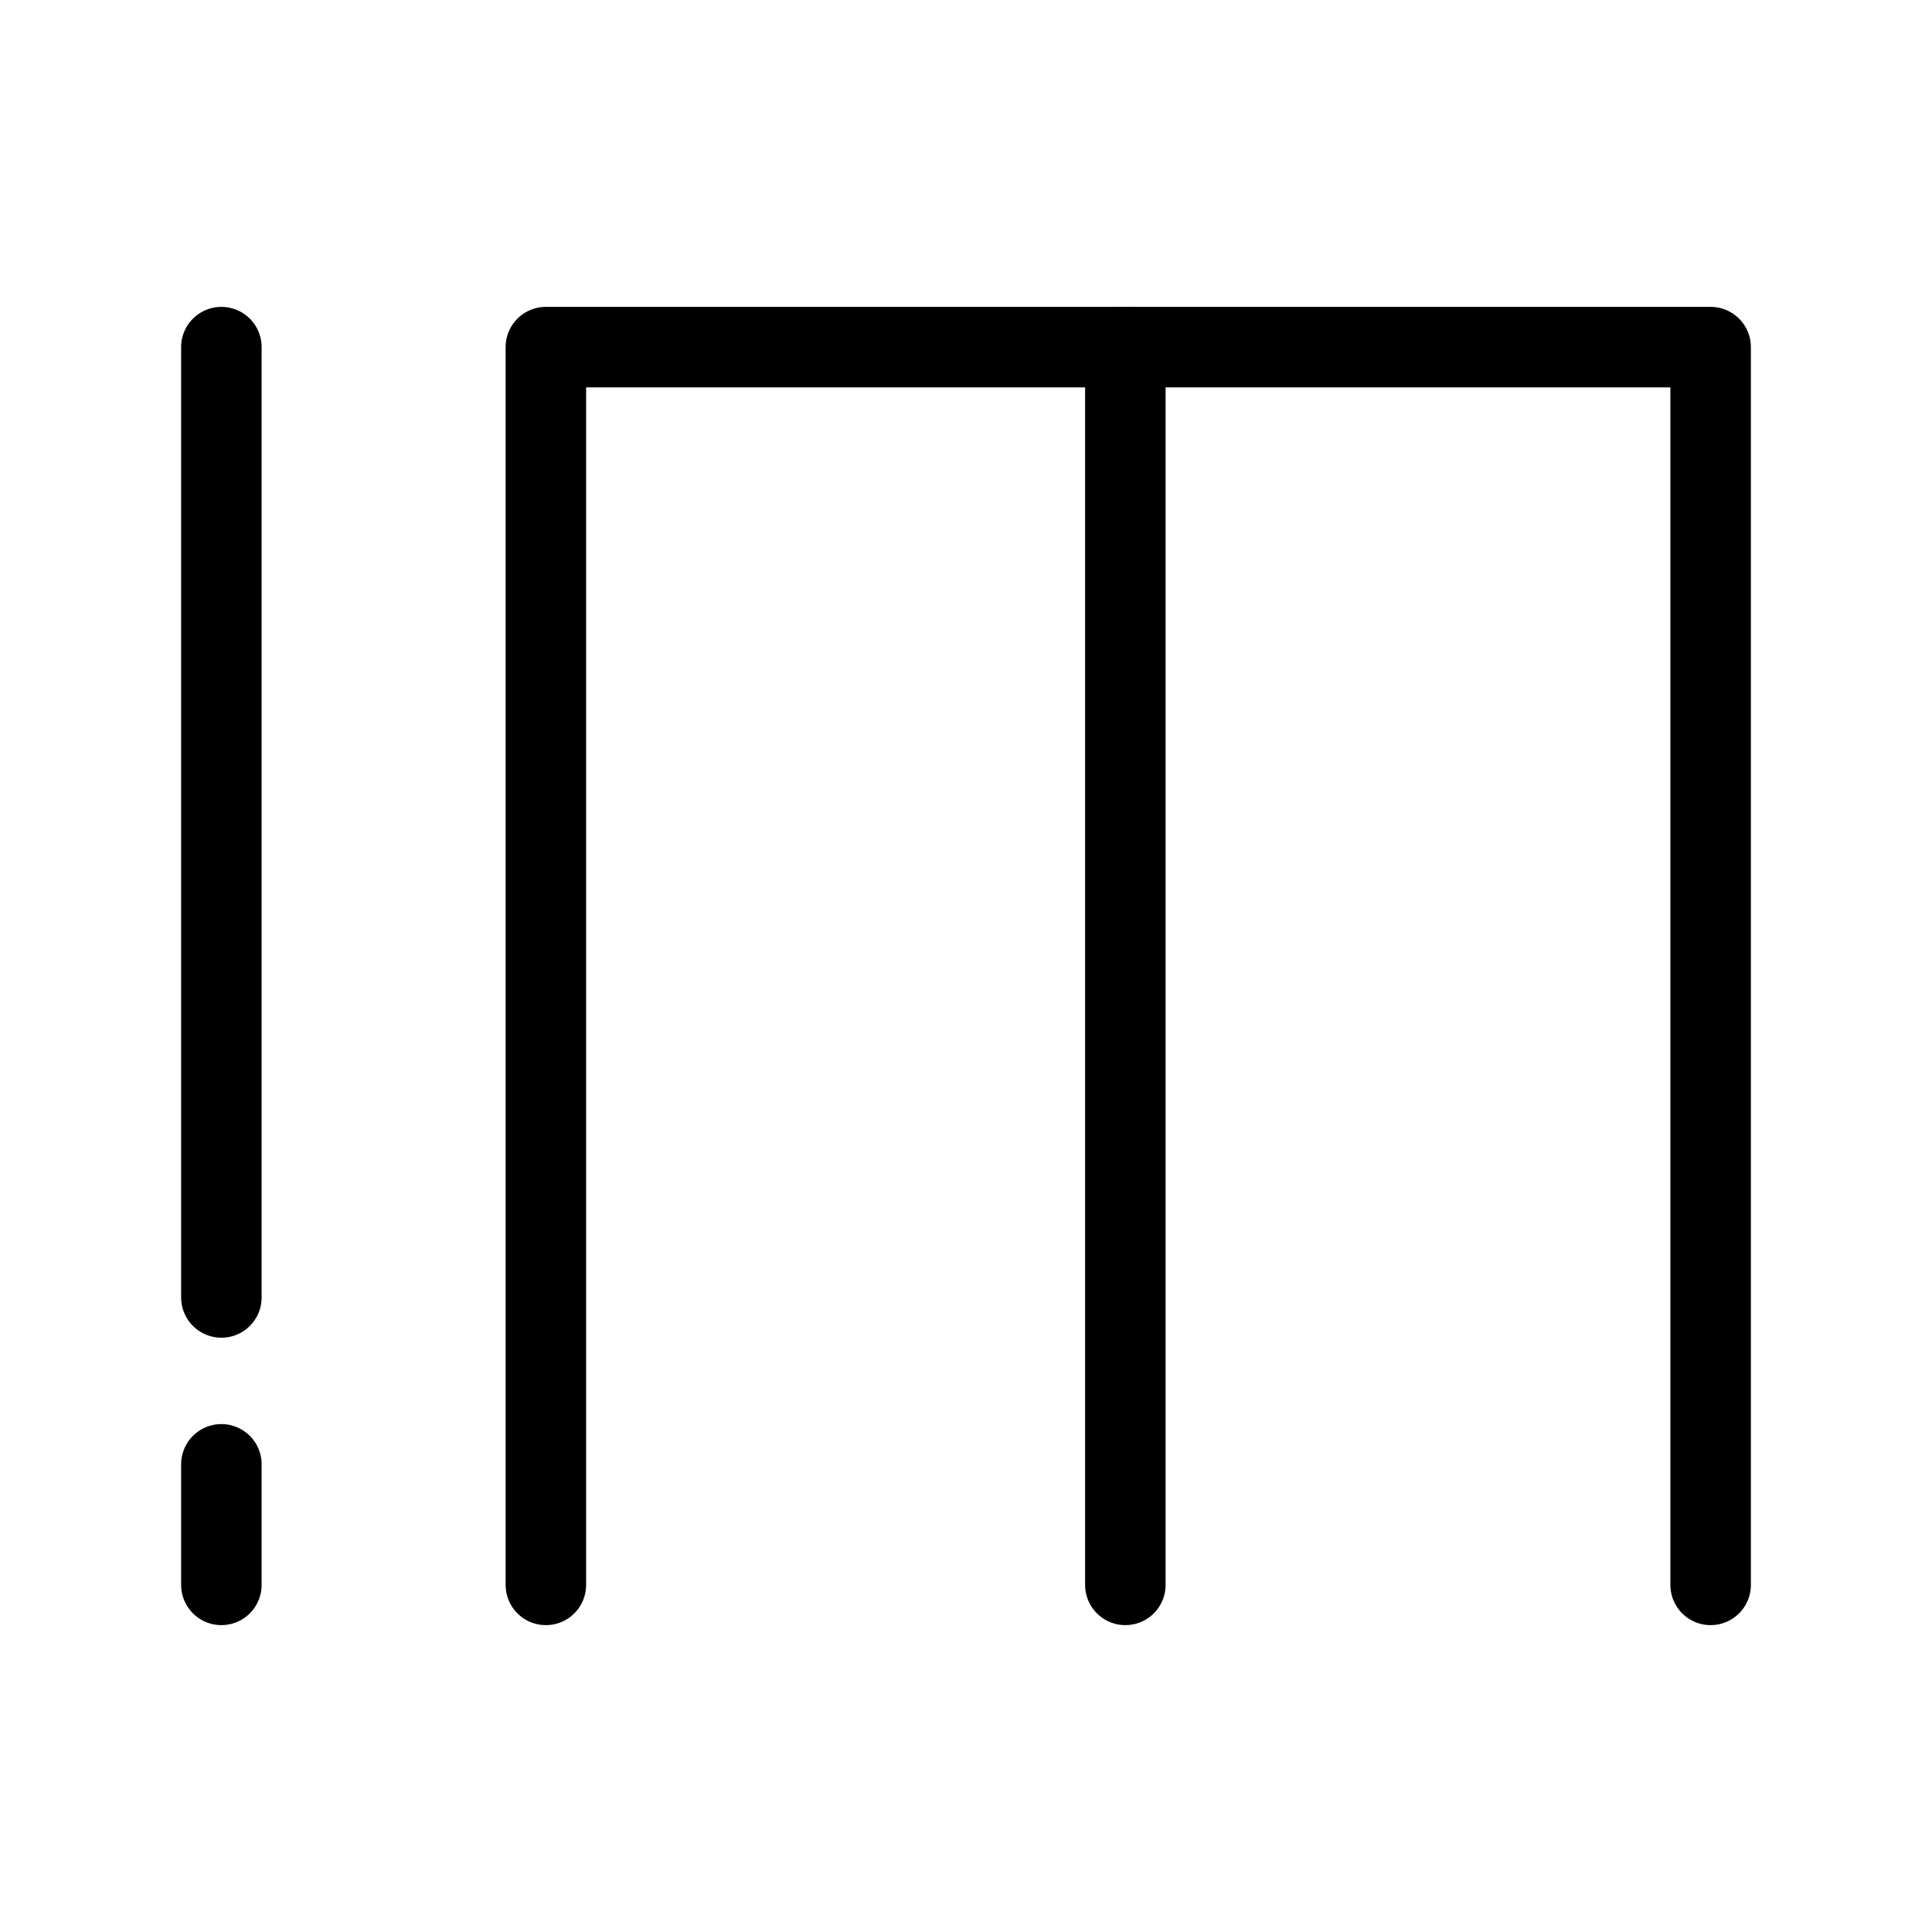 <svg xmlns="http://www.w3.org/2000/svg" viewBox="0 0 48 48"><defs><style>.a{stroke-width:2px;stroke-width:2px;fill:none;stroke:#000;stroke-linecap:round;stroke-linejoin:round;}</style></defs><path class="a" d="M42.5,39.376V8.624H13.562V39.376"/><path class="a" d="M27.959,8.624V39.376"/><path class="a" d="M5.5,8.624V32.235m0,4.146v2.995"/></svg>
